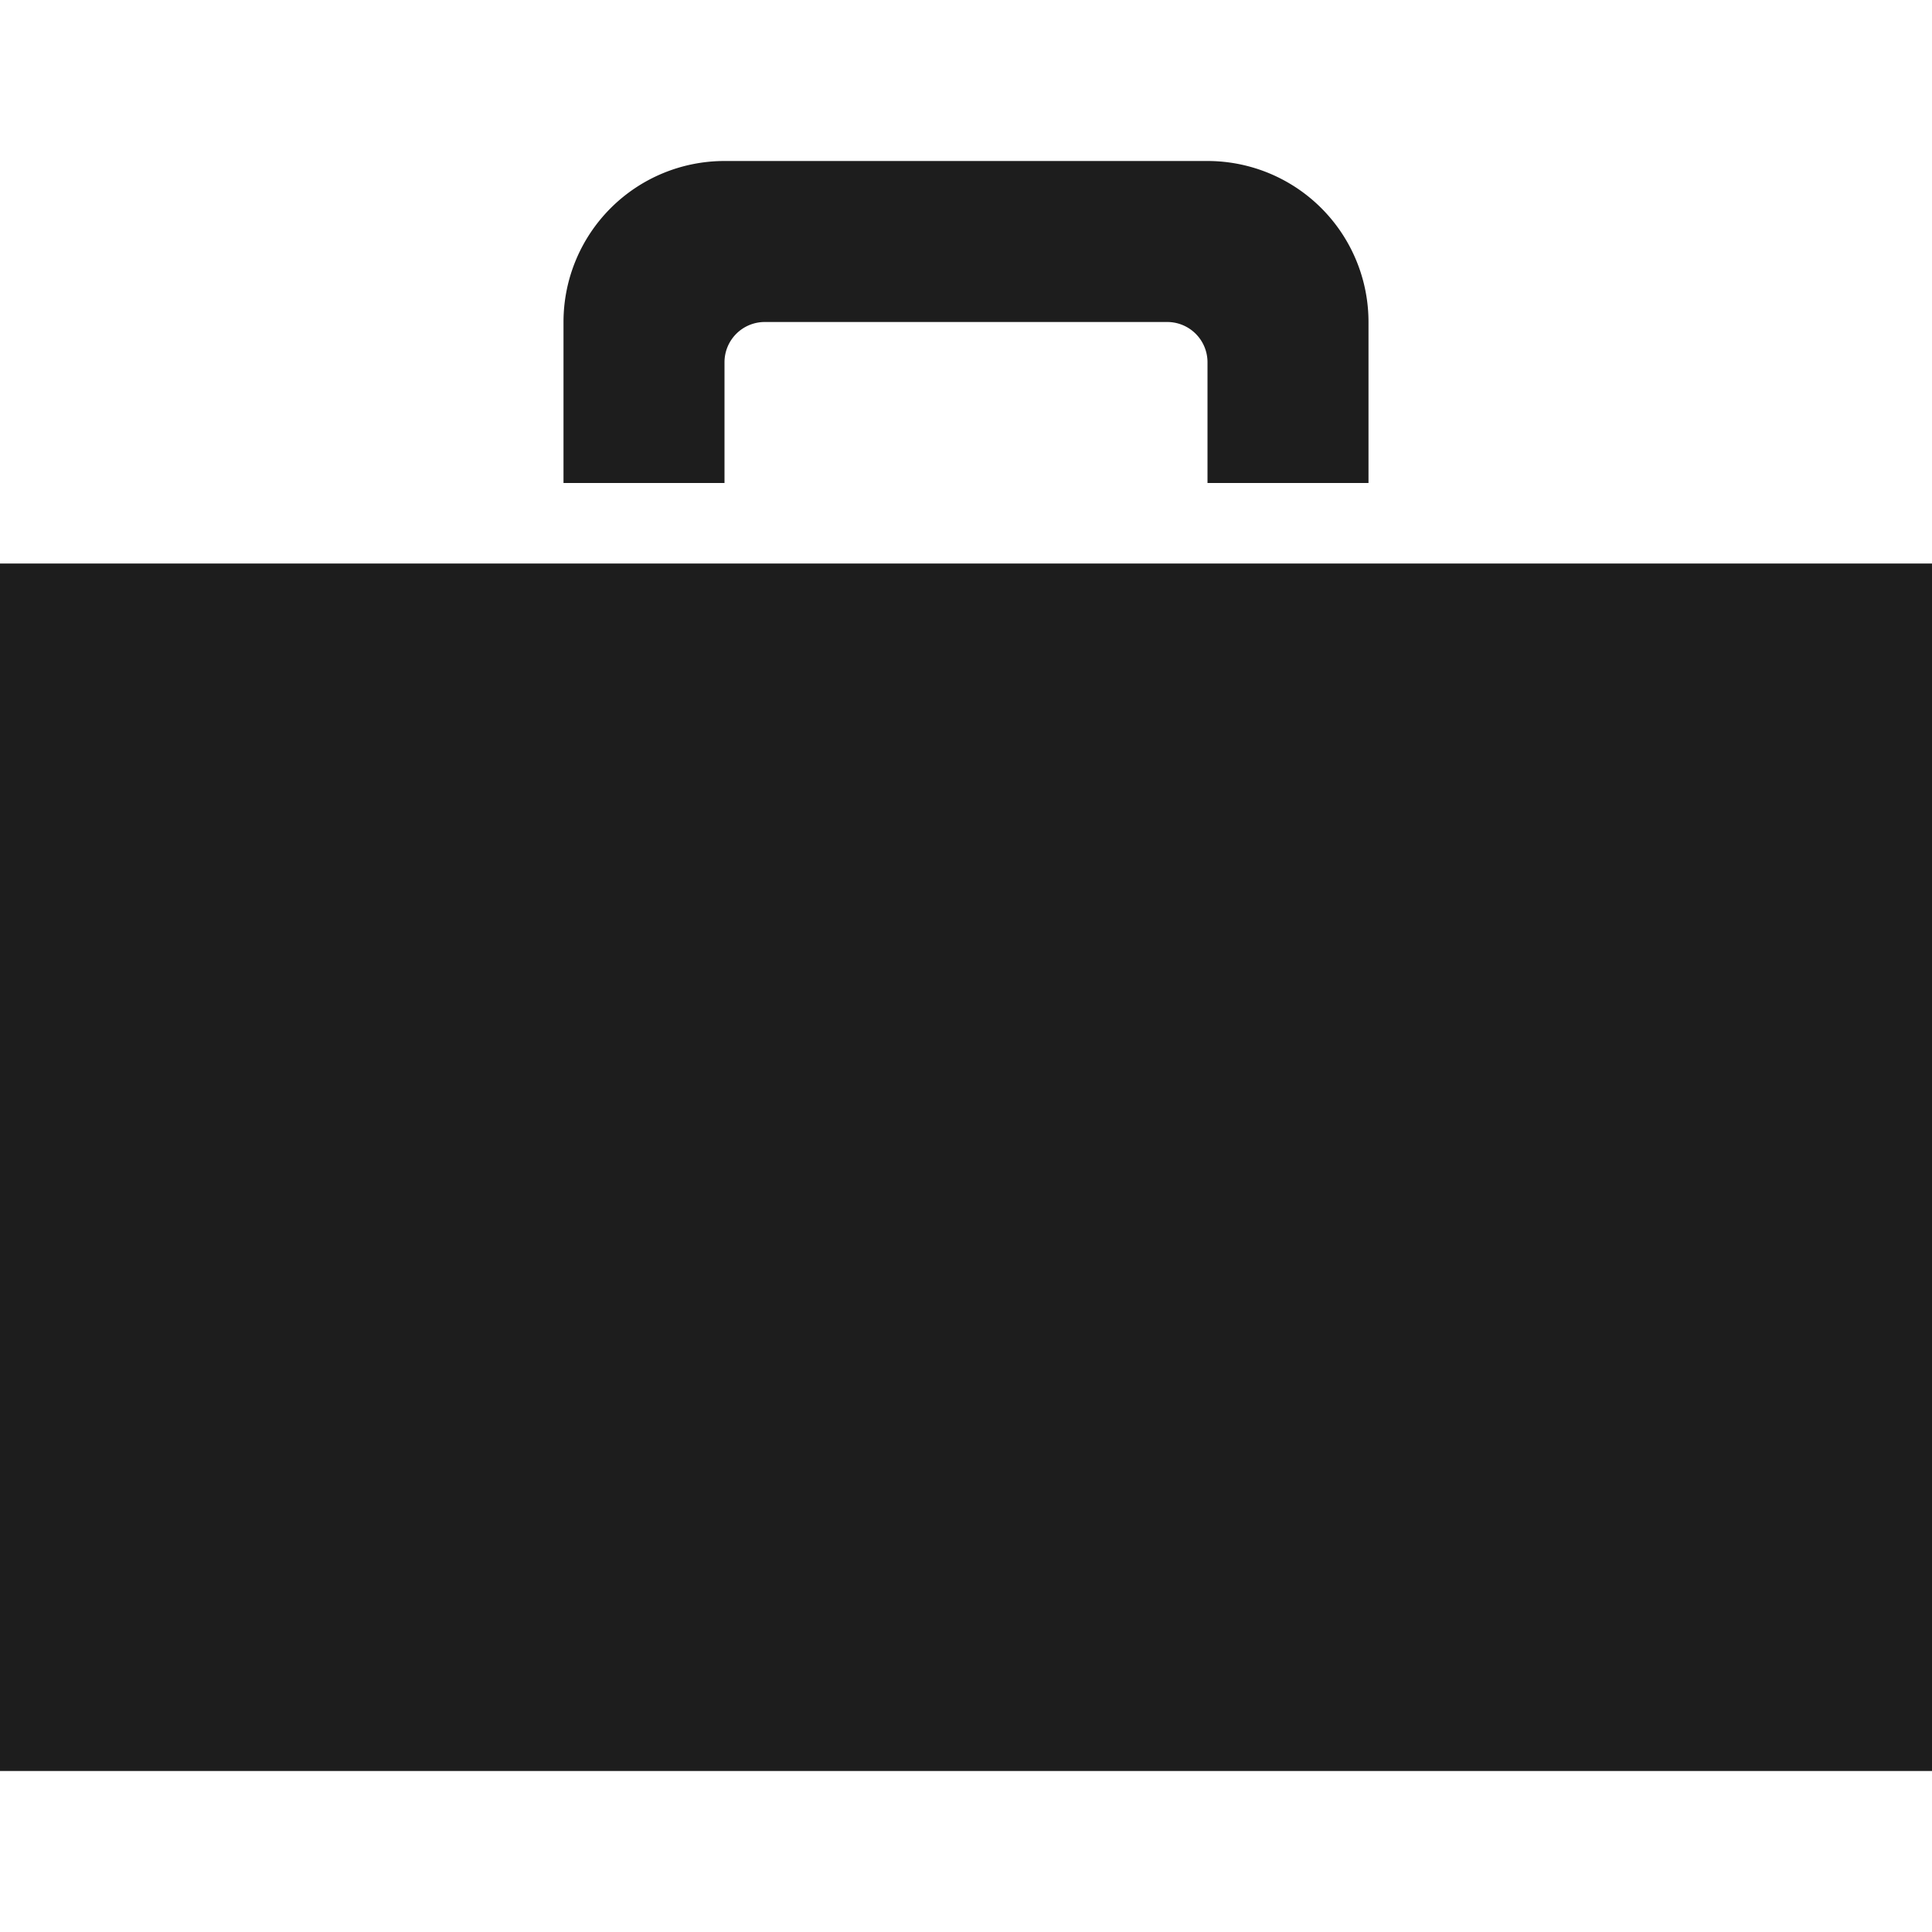 <svg xmlns="http://www.w3.org/2000/svg" width="24" height="24" xmlns:v="https://vecta.io/nano" fill="#1d1d1d"><path d="M24 22H0V7h24v15zM9 2a2 2 0 0 0-2 2v2h2V4.5a.5.5 0 0 1 .5-.5h5a.5.5 0 0 1 .5.5V6h2V4a2 2 0 0 0-2-2H9z"/></svg>